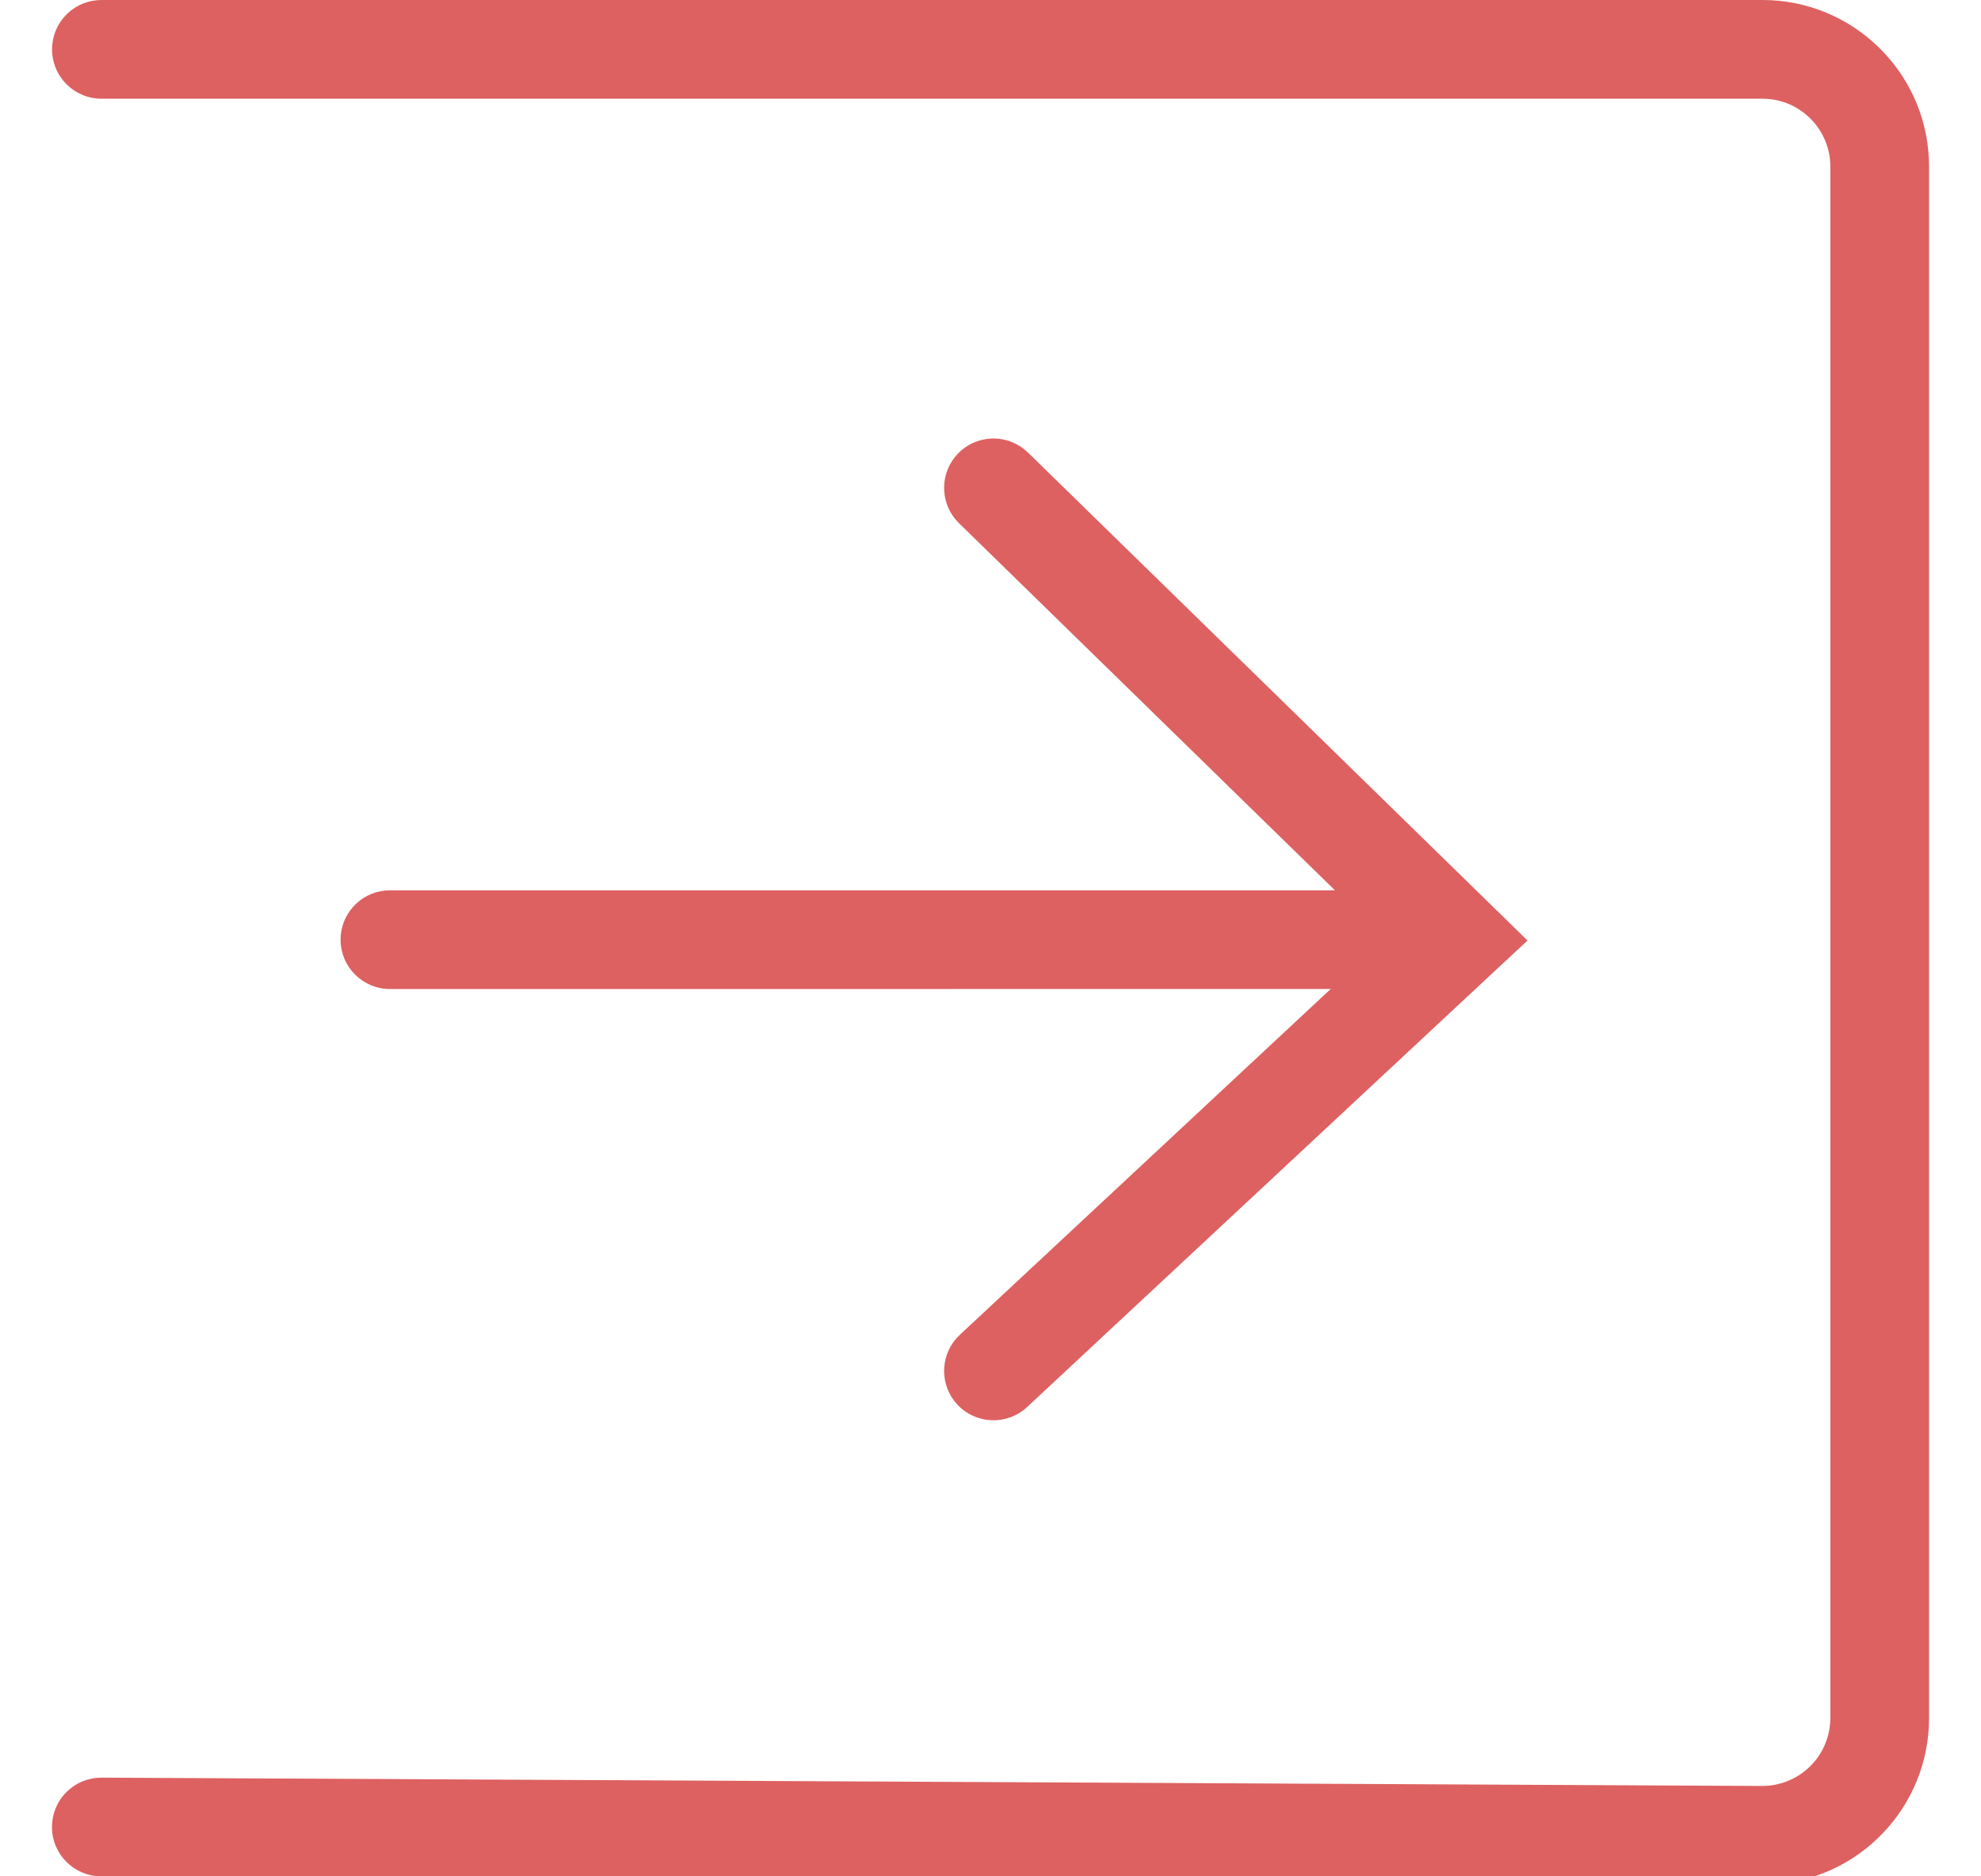 <?xml version="1.0" encoding="UTF-8"?>
<svg width="19px" height="18px" viewBox="0 0 50 50" version="1.1" xmlns="http://www.w3.org/2000/svg" xmlns:xlink="http://www.w3.org/1999/xlink">
    <g id="logout-icon-50x50-FINAL" stroke="none" stroke-width="1" fill="none" fill-rule="evenodd">
        <g id="logout-icon-copy-2" fill="#DD6160" fill-rule="nonzero">
            <path d="M45.565,0 C47.947,0 49.891,1.876 50,4.231 L50.005,4.44 L50.005,45.782 C50.005,48.164 48.129,50.108 45.774,50.217 L45.542,50.222 L1.304,50 C0.578,49.996 -0.008,49.405 -0.004,48.678 C-0.001,47.998 0.52,47.44 1.183,47.376 L1.318,47.37 L45.555,47.592 C46.514,47.592 47.293,46.86 47.368,45.93 L47.375,45.782 L47.375,4.44 C47.375,3.491 46.643,2.712 45.713,2.636 L45.565,2.63 L1.313,2.63 C0.587,2.63 -0.002,2.042 -0.002,1.315 C-0.002,0.634 0.516,0.074 1.179,0.007 L1.313,0 L45.565,0 Z M25.89,11.965 L25.998,12.059 L39.307,25.062 L25.976,37.494 C25.445,37.989 24.613,37.96 24.117,37.429 C23.655,36.933 23.65,36.175 24.083,35.674 L24.182,35.57 L34.064,26.354 L9,26.355 C8.274,26.355 7.685,25.766 7.685,25.04 C7.685,24.359 8.202,23.799 8.866,23.732 L9,23.725 L34.176,23.724 L24.16,13.941 C23.675,13.467 23.635,12.71 24.044,12.189 L24.139,12.081 C24.612,11.596 25.369,11.555 25.89,11.965 Z" id="Combined-Shape"></path>
        </g>
    </g>
</svg>
